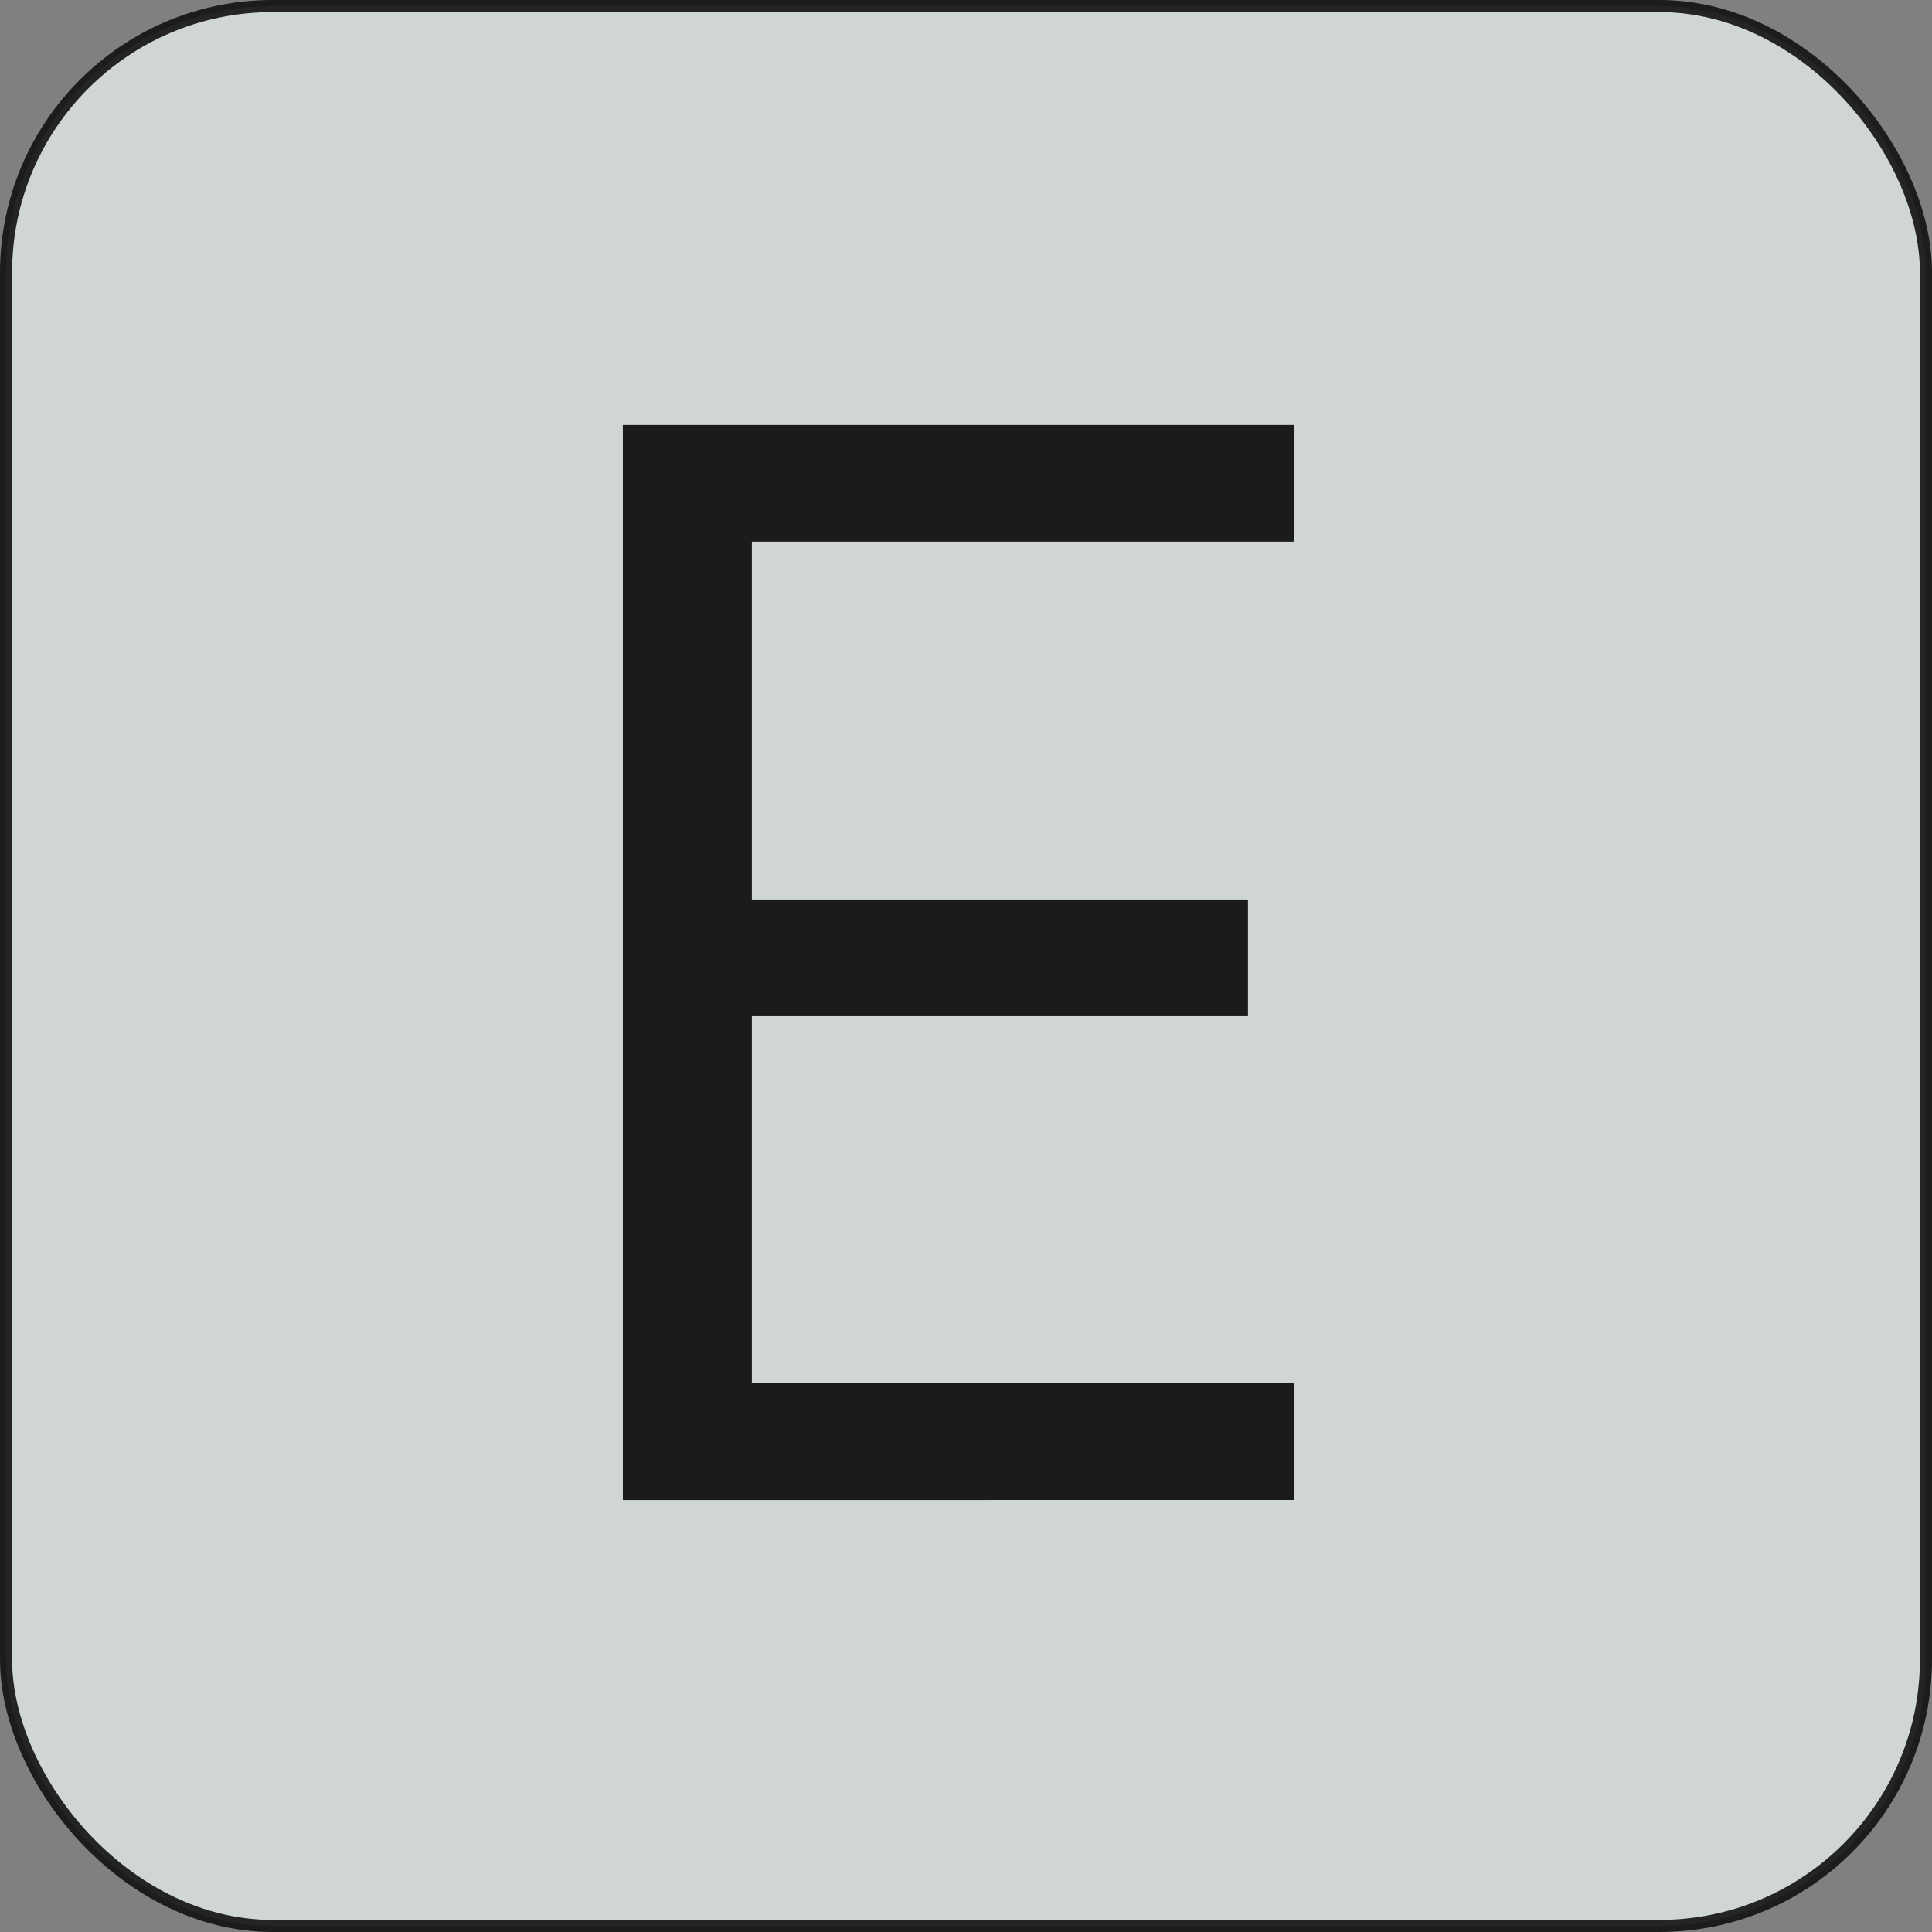 <?xml version="1.0" encoding="UTF-8" standalone="no"?>
<svg
   xmlns:dc="http://purl.org/dc/elements/1.1/"
   xmlns:cc="http://creativecommons.org/ns#"
   xmlns:rdf="http://www.w3.org/1999/02/22-rdf-syntax-ns#"
   xmlns:svg="http://www.w3.org/2000/svg"
   xmlns="http://www.w3.org/2000/svg"
   xmlns:sodipodi="http://sodipodi.sourceforge.net/DTD/sodipodi-0.dtd"
   xmlns:inkscape="http://www.inkscape.org/namespaces/inkscape"
   width="31.95mm"
   height="31.95mm"
   viewBox="0 0 31.95 31.95"
   version="1.1"
   id="svg8"
   inkscape:version="1.0.1 (3bc2e813f5, 2020-09-07)"
   sodipodi:docname="e_2.svg">
  <rect x="0" y="0" width="31.95" height="31.95" fill="#808080" stroke="none"/>
  <defs
     id="defs2" />
  <sodipodi:namedview
     id="base"
     pagecolor="#ffffff"
     bordercolor="#666666"
     borderopacity="1.0"
     inkscape:pageopacity="0.0"
     inkscape:pageshadow="2"
     inkscape:zoom="3.959798"
     inkscape:cx="-4.5929115"
     inkscape:cy="62.881693"
     inkscape:document-units="mm"
     inkscape:current-layer="layer1"
     inkscape:document-rotation="0"
     showgrid="false"
     inkscape:window-width="1920"
     inkscape:window-height="1017"
     inkscape:window-x="-8"
     inkscape:window-y="-8"
     inkscape:window-maximized="1" />
  <g
     inkscape:label="Layer 1"
     inkscape:groupmode="layer"
     id="layer1"
     transform="translate(-46.407,-87.981)">
    <rect
       style="opacity:0.95;fill:#f7ffff;fill-opacity:0.702;fill-rule:evenodd;stroke:#121212;stroke-width:0.2;stroke-miterlimit:4;stroke-dasharray:none;stroke-opacity:0.95"
       id="rect50-6-7"
       width="31.75"
       height="31.75"
       x="46.507"
       y="88.081"
       ry="4.407" />
    <g
       aria-label="E"
       id="text172"
       style="font-size:25.4px;line-height:1.25;font-family:'DM Mono';-inkscape-font-specification:'DM Mono';fill:#ffffff;stroke-width:0.265">
      <path
         d="M 56.707,112.788 V 95.008 h 11.1 v 1.93 h -8.966 v 5.918 h 8.204 v 1.93 h -8.204 v 6.071 h 8.966 v 1.93 z"
         style="font-size:25.4px;fill:#121212;fill-opacity:0.95;stroke-width:0.265"
         id="path833" />
    </g>
  </g>
</svg>

